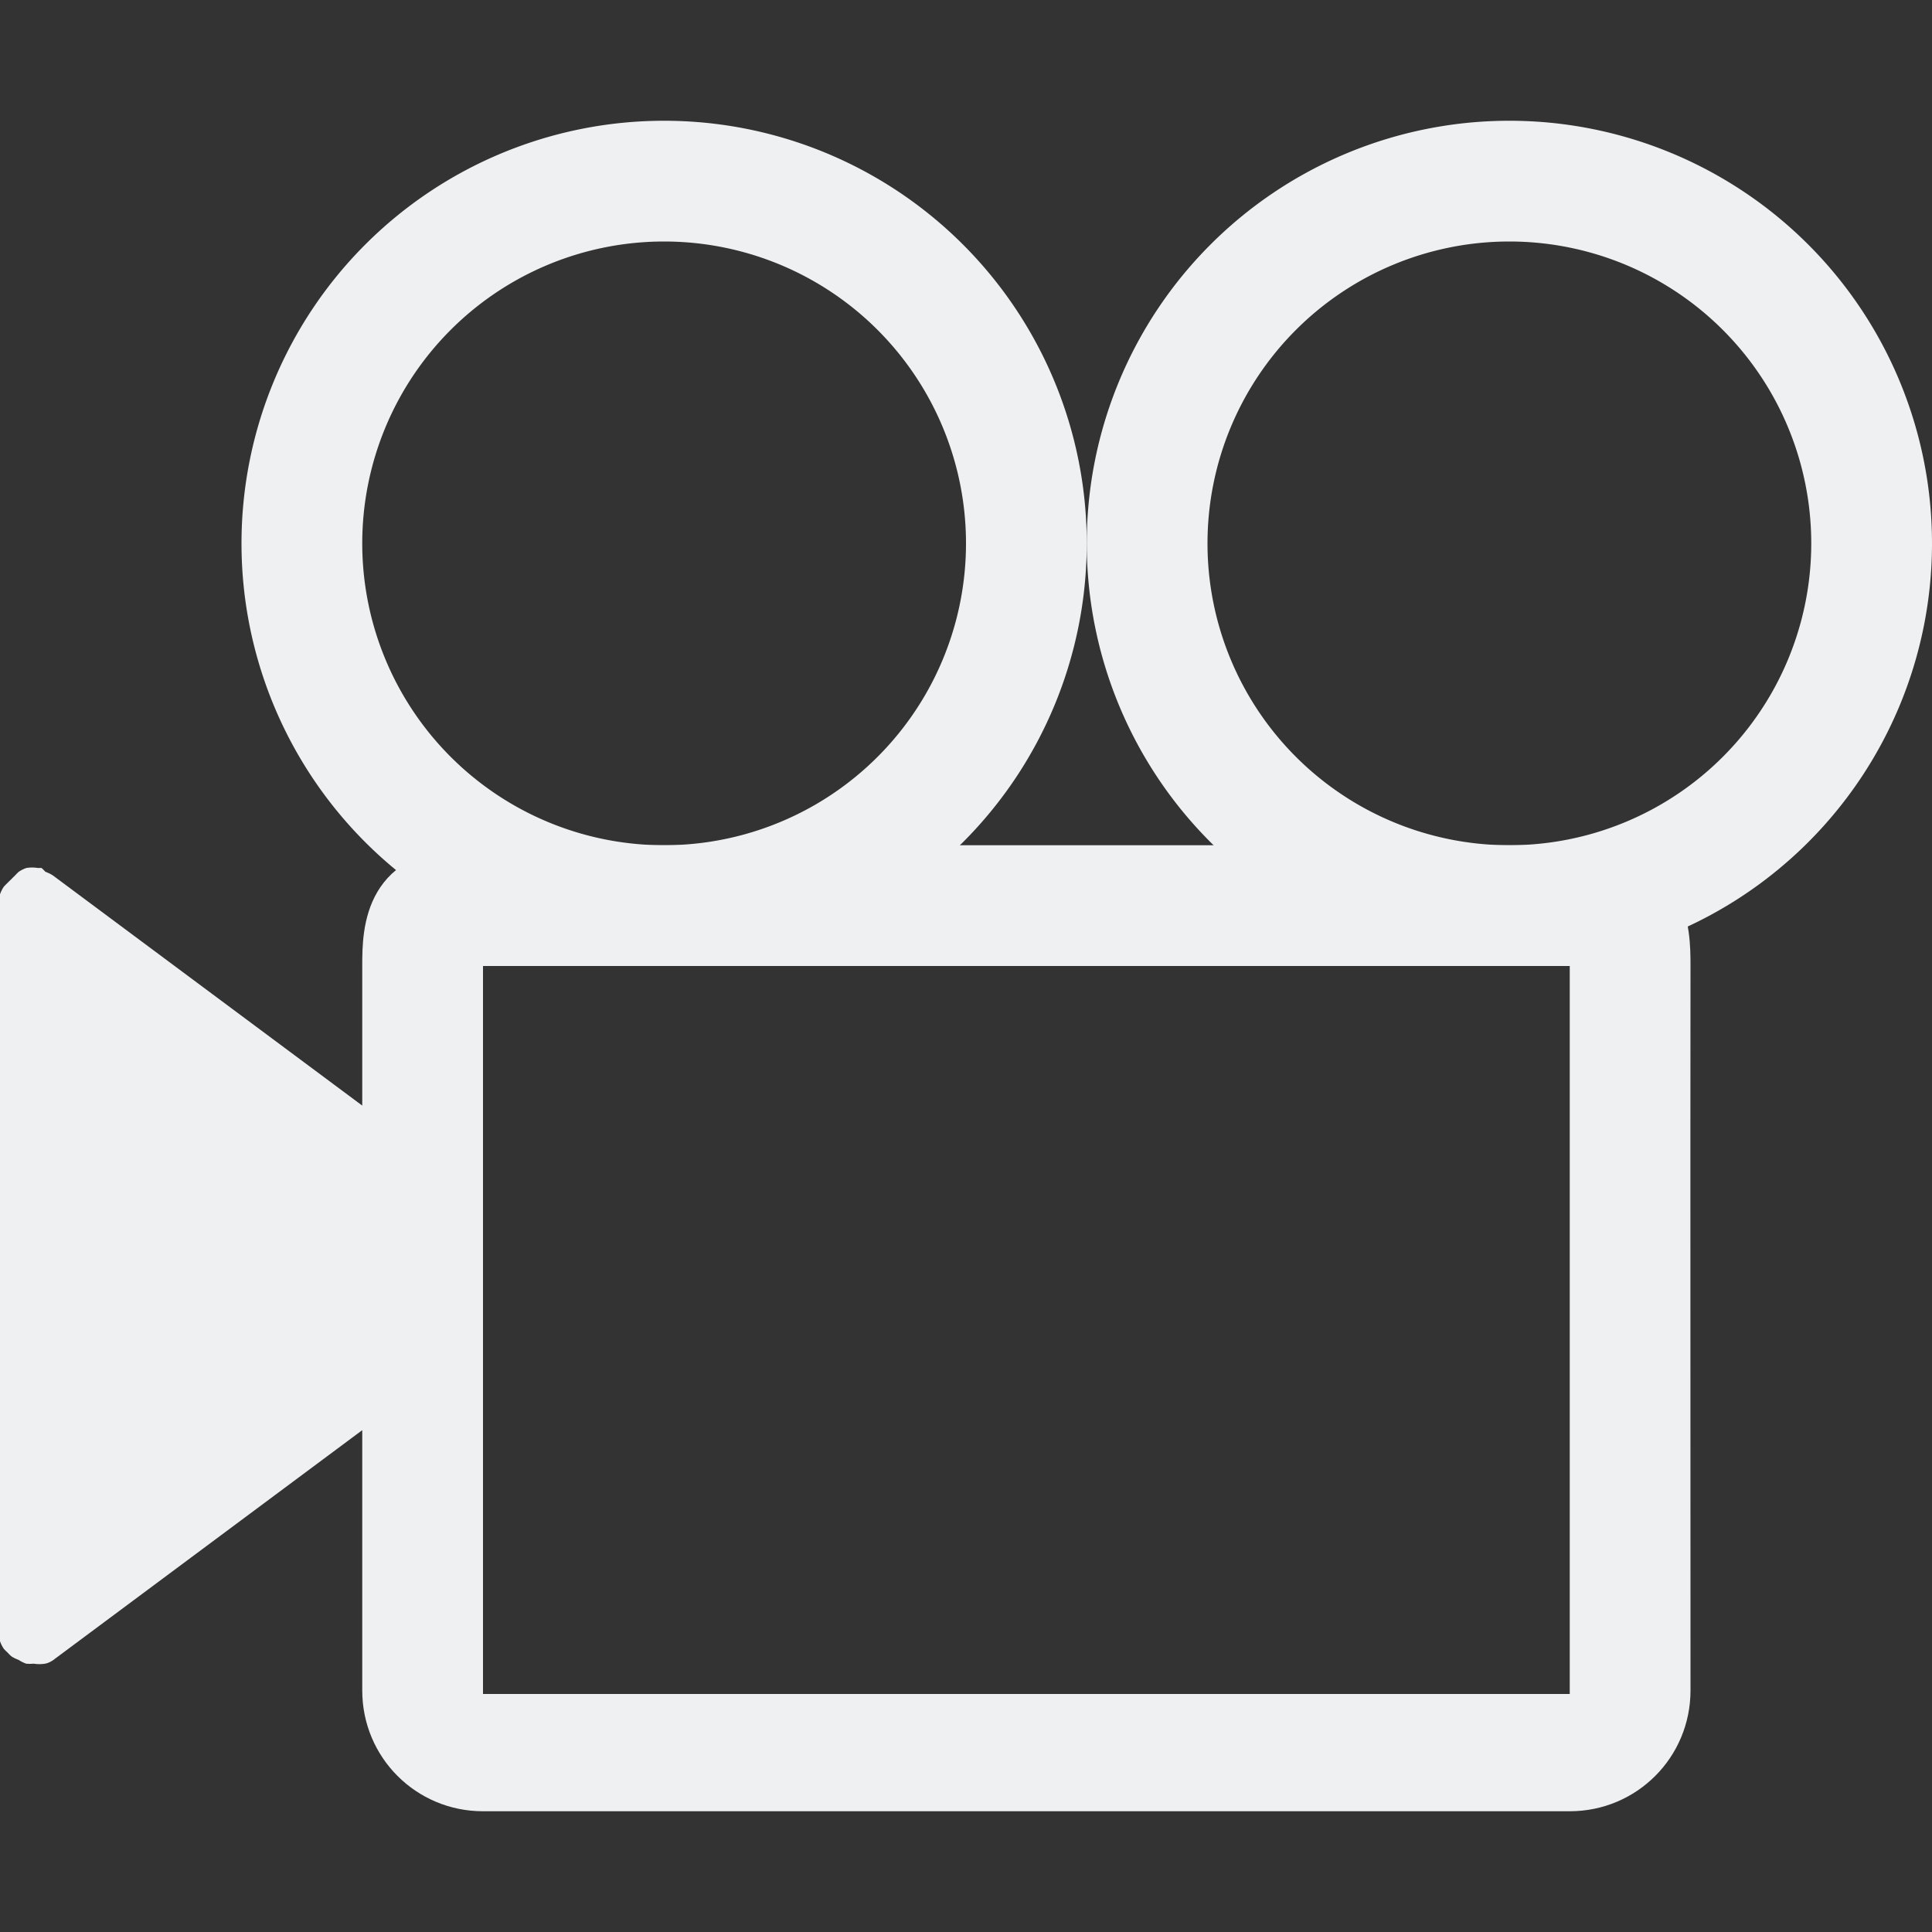 <?xml version="1.0" encoding="UTF-8" standalone="no"?>
<!-- Created with Inkscape (http://www.inkscape.org/) -->

<svg
   xmlns:dc="http://purl.org/dc/elements/1.1/"
   xmlns:cc="http://creativecommons.org/ns#"
   xmlns:rdf="http://www.w3.org/1999/02/22-rdf-syntax-ns#"
   xmlns:svg="http://www.w3.org/2000/svg"
   xmlns="http://www.w3.org/2000/svg"
   xmlns:sodipodi="http://sodipodi.sourceforge.net/DTD/sodipodi-0.dtd"
   xmlns:inkscape="http://www.inkscape.org/namespaces/inkscape"
   id="svg7384"
   height="16"
   width="16"
   version="1.1"
   sodipodi:docname="camera-video-symbolic.svg"
   inkscape:version="0.92.1 r15371">
  <rect width="100%" height="100%" fill="#333333" stroke="none"/>
  <defs
     id="defs9" />
  <sodipodi:namedview
     pagecolor="#ffffff"
     bordercolor="#666666"
     borderopacity="1"
     objecttolerance="10"
     gridtolerance="10"
     guidetolerance="10"
     inkscape:pageopacity="0"
     inkscape:pageshadow="2"
     inkscape:window-width="1600"
     inkscape:window-height="808"
     id="namedview7"
     showgrid="true"
     inkscape:zoom="29.5"
     inkscape:cx="6.6377107"
     inkscape:cy="8"
     inkscape:window-x="0"
     inkscape:window-y="0"
     inkscape:window-maximized="1"
     inkscape:current-layer="svg7384">
    <inkscape:grid
       type="xygrid"
       id="grid4488" />
  </sodipodi:namedview>
  <title
     id="title9167">Gnome Symbolic Icon Theme</title>
  <g
     id="layer10"
     transform="translate(-181 -467)">
    <path
       style="color:#000000;fill:#eff0f1;fill-opacity:1"
       d="M 4,7 C 3,7 3,7.698 3,8 V 9.156 L 0.438,7.25 C 0.418,7.237 0.397,7.227 0.375,7.219 0.365,7.208 0.355,7.197 0.344,7.188 c -0.01,-6e-4 -0.021,-6e-4 -0.031,0 -0.031,-0.005 -0.063,-0.005 -0.094,0 C 0.197,7.195 0.176,7.206 0.156,7.219 0.145,7.228 0.135,7.239 0.125,7.25 0.114,7.26 0.104,7.27 0.094,7.281 0.083,7.291 0.072,7.301 0.062,7.312 0.051,7.322 0.041,7.333 0.031,7.344 0.018,7.363 0.008,7.384 0,7.406 c -0.002,0.021 -0.002,0.042 0,0.062 v 6.062 c -0.002,0.021 -0.002,0.042 0,0.062 0.008,0.022 0.018,0.043 0.031,0.062 0.009,0.011 0.02,0.021 0.031,0.031 0.009,0.011 0.02,0.021 0.031,0.031 0.019,0.013 0.04,0.023 0.062,0.031 0.019,0.013 0.04,0.023 0.062,0.031 0.021,0.002 0.042,0.002 0.062,0 0.031,0.005 0.063,0.005 0.094,0 C 0.397,13.774 0.418,13.763 0.438,13.75 L 3,11.844 V 14 c 0,0.554 0.446,1 1,1 h 9 c 0.554,0 1,-0.446 1,-1 0,-2.948 -0.002,-4 0,-6 0,-0.302 0,-1 -1,-1 z m 0,1 h 9 v 6.029 H 4 Z"
       transform="translate(181,467)"
       id="rect3057"
       inkscape:connector-curvature="0"
       sodipodi:nodetypes="csccccccccccccccccccccccccsssscccccccc" />
  </g>
  <path
     style="opacity:1;vector-effect:none;fill:#eff0f1;fill-opacity:1;stroke:none;stroke-width:1.707;stroke-linecap:round;stroke-linejoin:round;stroke-miterlimit:4;stroke-dasharray:none;stroke-dashoffset:0;stroke-opacity:1"
     d="M 5.5,1 A 3.5,3.5 0 0 0 2,4.5 3.5,3.5 0 0 0 5.5,8 3.5,3.5 0 0 0 9,4.5 3.5,3.5 0 0 0 5.5,1 Z m 0,1 A 2.5,2.5 0 0 1 8,4.5 2.5,2.5 0 0 1 5.5,7 2.5,2.5 0 0 1 3,4.5 2.5,2.5 0 0 1 5.5,2 Z"
     id="path4485"
     inkscape:connector-curvature="0" />
  <path
     id="path4490"
     d="M 12.5,1 A 3.5,3.5 0 0 0 9,4.5 3.5,3.5 0 0 0 12.5,8 3.5,3.5 0 0 0 16,4.5 3.5,3.5 0 0 0 12.5,1 Z m 0,1 A 2.5,2.5 0 0 1 15,4.5 2.5,2.5 0 0 1 12.5,7 2.5,2.5 0 0 1 10,4.5 2.5,2.5 0 0 1 12.5,2 Z"
     style="opacity:1;vector-effect:none;fill:#eff0f1;fill-opacity:1;stroke:none;stroke-width:1.707;stroke-linecap:round;stroke-linejoin:round;stroke-miterlimit:4;stroke-dasharray:none;stroke-dashoffset:0;stroke-opacity:1"
     inkscape:connector-curvature="0" />
</svg>
